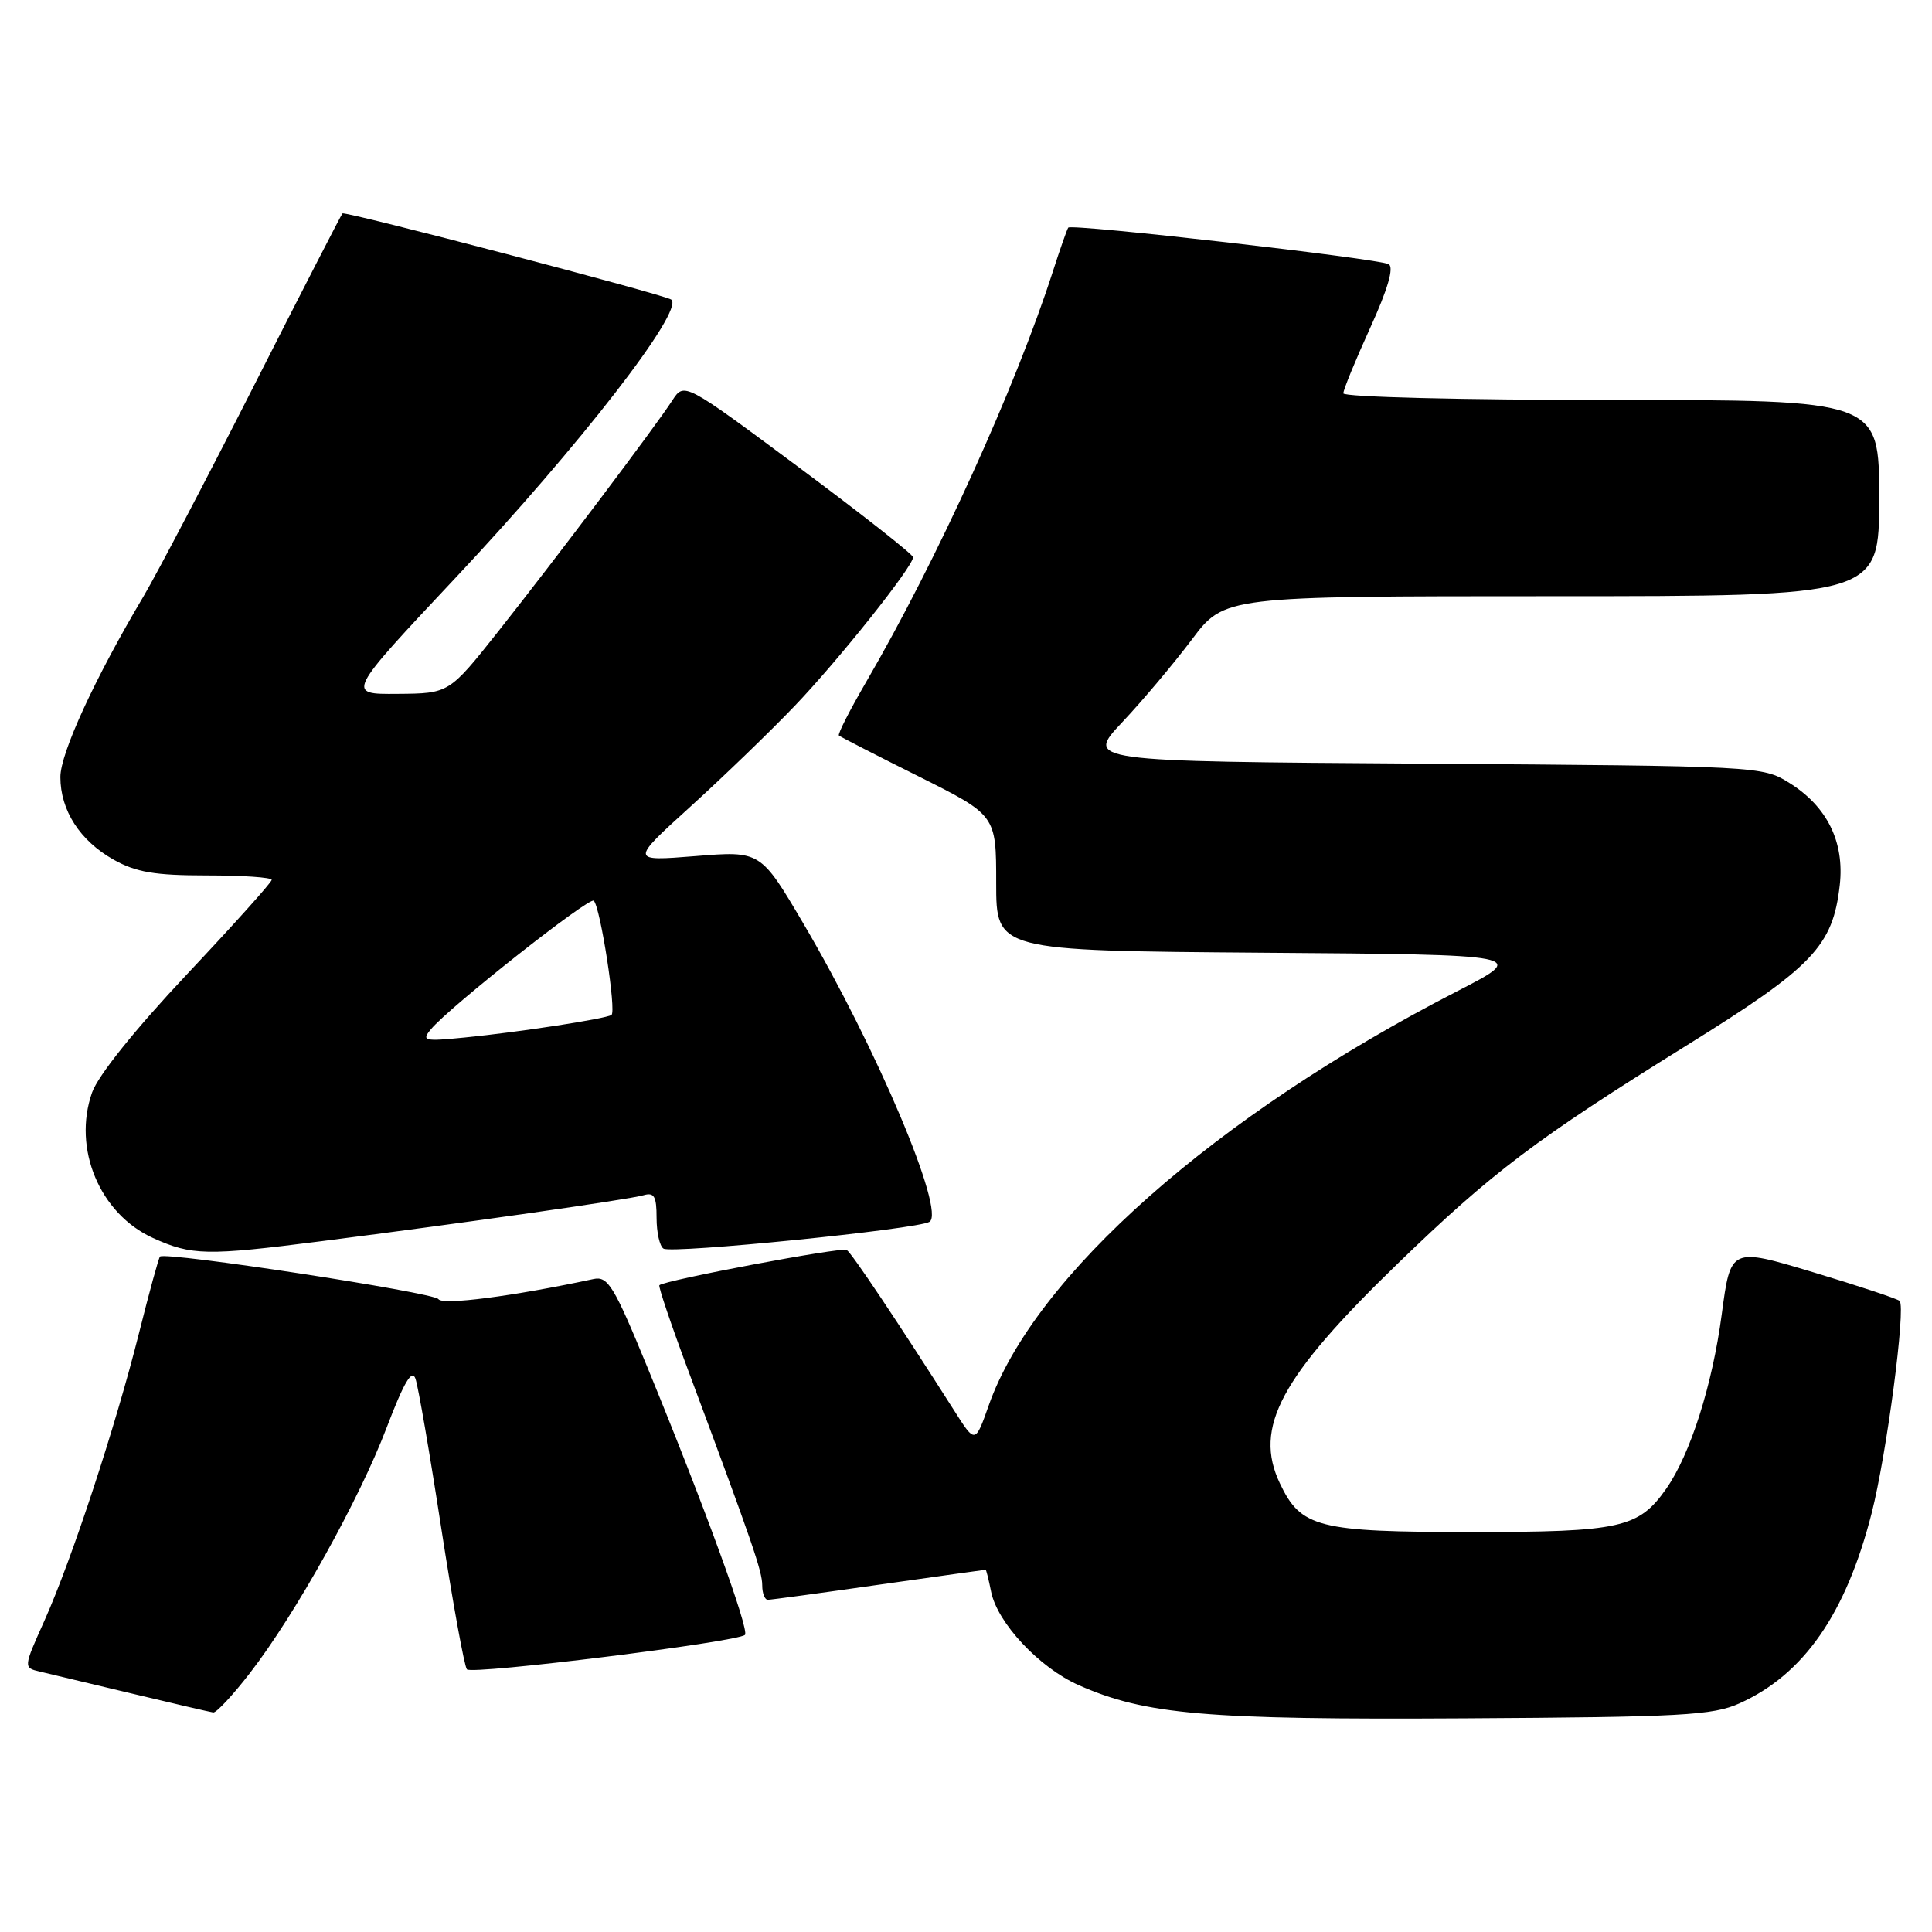 <?xml version="1.0" encoding="UTF-8" standalone="no"?>
<!DOCTYPE svg PUBLIC "-//W3C//DTD SVG 1.1//EN" "http://www.w3.org/Graphics/SVG/1.1/DTD/svg11.dtd" >
<svg xmlns="http://www.w3.org/2000/svg" xmlns:xlink="http://www.w3.org/1999/xlink" version="1.1" viewBox="0 0 256 256">
 <g >
 <path fill="currentColor"
d=" M 230.50 225.70 C 239.01 221.87 244.59 213.85 248.00 200.52 C 249.99 192.73 252.56 173.23 251.71 172.38 C 251.43 172.10 246.28 170.39 240.26 168.58 C 229.32 165.29 229.32 165.29 228.14 174.16 C 226.89 183.57 223.98 192.70 220.78 197.27 C 217.13 202.47 214.74 203.00 195.00 203.00 C 174.61 203.00 172.38 202.43 169.59 196.55 C 166.08 189.15 169.65 182.49 185.23 167.41 C 197.73 155.31 203.53 150.93 223.43 138.56 C 240.27 128.10 242.86 125.38 243.78 117.27 C 244.42 111.55 242.10 106.85 237.08 103.73 C 233.54 101.52 233.02 101.50 188.66 101.19 C 143.82 100.89 143.82 100.89 148.71 95.69 C 151.40 92.84 155.54 87.91 157.92 84.75 C 162.24 79.00 162.24 79.00 205.62 79.00 C 249.00 79.00 249.00 79.00 249.00 66.00 C 249.00 53.00 249.00 53.00 213.50 53.00 C 193.88 53.00 178.00 52.61 178.00 52.12 C 178.00 51.64 179.60 47.75 181.55 43.46 C 183.88 38.34 184.73 35.45 184.02 35.01 C 182.83 34.28 142.02 29.62 141.55 30.16 C 141.40 30.35 140.47 32.98 139.50 36.00 C 134.56 51.33 124.13 74.28 114.79 90.33 C 112.61 94.08 110.97 97.29 111.16 97.46 C 111.35 97.63 116.11 100.08 121.75 102.89 C 132.00 108.02 132.00 108.02 132.00 117.00 C 132.00 125.97 132.00 125.97 167.25 126.24 C 202.50 126.50 202.50 126.50 193.07 131.35 C 161.06 147.81 137.06 169.03 131.01 186.23 C 129.22 191.30 129.22 191.30 126.43 186.90 C 118.93 175.12 112.85 166.02 112.19 165.62 C 111.53 165.21 88.03 169.64 87.37 170.30 C 87.21 170.45 88.92 175.51 91.17 181.54 C 99.73 204.51 101.00 208.20 101.00 210.07 C 101.00 211.13 101.34 211.99 101.75 211.98 C 102.16 211.98 108.79 211.08 116.47 209.98 C 124.16 208.89 130.51 208.00 130.60 208.00 C 130.68 208.00 131.01 209.31 131.33 210.92 C 132.16 215.05 137.73 220.99 142.93 223.29 C 151.77 227.20 159.75 227.89 194.00 227.69 C 222.89 227.52 226.94 227.30 230.50 225.70 Z  M 33.13 221.67 C 39.14 213.90 47.59 198.74 51.23 189.18 C 53.51 183.20 54.58 181.36 55.05 182.68 C 55.41 183.68 56.95 192.60 58.47 202.50 C 60.00 212.40 61.53 220.81 61.87 221.20 C 62.54 221.94 97.76 217.57 98.71 216.63 C 99.33 216.00 93.39 199.70 85.82 181.26 C 81.34 170.35 80.55 169.07 78.64 169.48 C 67.95 171.77 58.61 172.98 58.09 172.14 C 57.55 171.27 21.95 165.82 21.20 166.50 C 21.03 166.65 19.78 171.21 18.42 176.64 C 15.30 189.05 9.53 206.60 5.89 214.74 C 3.09 220.98 3.09 220.98 5.30 221.50 C 6.51 221.78 12.00 223.10 17.50 224.41 C 23.00 225.73 27.84 226.85 28.26 226.91 C 28.67 226.96 30.87 224.60 33.13 221.67 Z  M 42.54 164.47 C 61.55 162.05 83.34 158.94 85.25 158.38 C 86.68 157.96 87.00 158.50 87.00 161.37 C 87.00 163.30 87.41 165.14 87.92 165.45 C 89.06 166.15 121.58 162.88 123.16 161.90 C 125.33 160.56 116.18 138.90 106.48 122.42 C 100.78 112.74 100.78 112.74 92.14 113.44 C 83.50 114.13 83.50 114.13 91.50 106.87 C 95.90 102.87 102.11 96.88 105.29 93.55 C 111.08 87.51 120.97 75.09 120.99 73.84 C 121.00 73.48 114.17 68.11 105.83 61.91 C 90.66 50.63 90.66 50.63 89.08 53.07 C 86.78 56.61 73.52 74.20 66.00 83.69 C 59.50 91.89 59.50 91.89 52.68 91.94 C 45.86 92.00 45.86 92.00 60.44 76.48 C 76.83 59.03 90.70 41.13 88.95 39.70 C 88.18 39.07 45.72 27.95 45.38 28.28 C 45.21 28.46 39.94 38.70 33.68 51.05 C 27.41 63.40 20.82 75.96 19.04 78.98 C 12.56 89.88 8.00 99.80 8.00 102.96 C 8.00 107.38 10.59 111.40 15.05 113.91 C 18.03 115.58 20.50 116.00 27.39 116.00 C 32.12 116.00 36.00 116.26 36.00 116.59 C 36.00 116.91 30.94 122.55 24.75 129.12 C 17.87 136.43 13.00 142.51 12.20 144.76 C 9.59 152.18 13.21 160.83 20.27 164.04 C 25.42 166.37 27.35 166.41 42.54 164.47 Z  M 57.11 136.37 C 59.56 133.42 78.11 118.78 78.68 119.35 C 79.56 120.23 81.70 134.07 81.02 134.49 C 80.17 135.01 68.78 136.76 61.61 137.47 C 56.17 138.01 55.82 137.92 57.11 136.37 Z "/>
</g>
</svg>